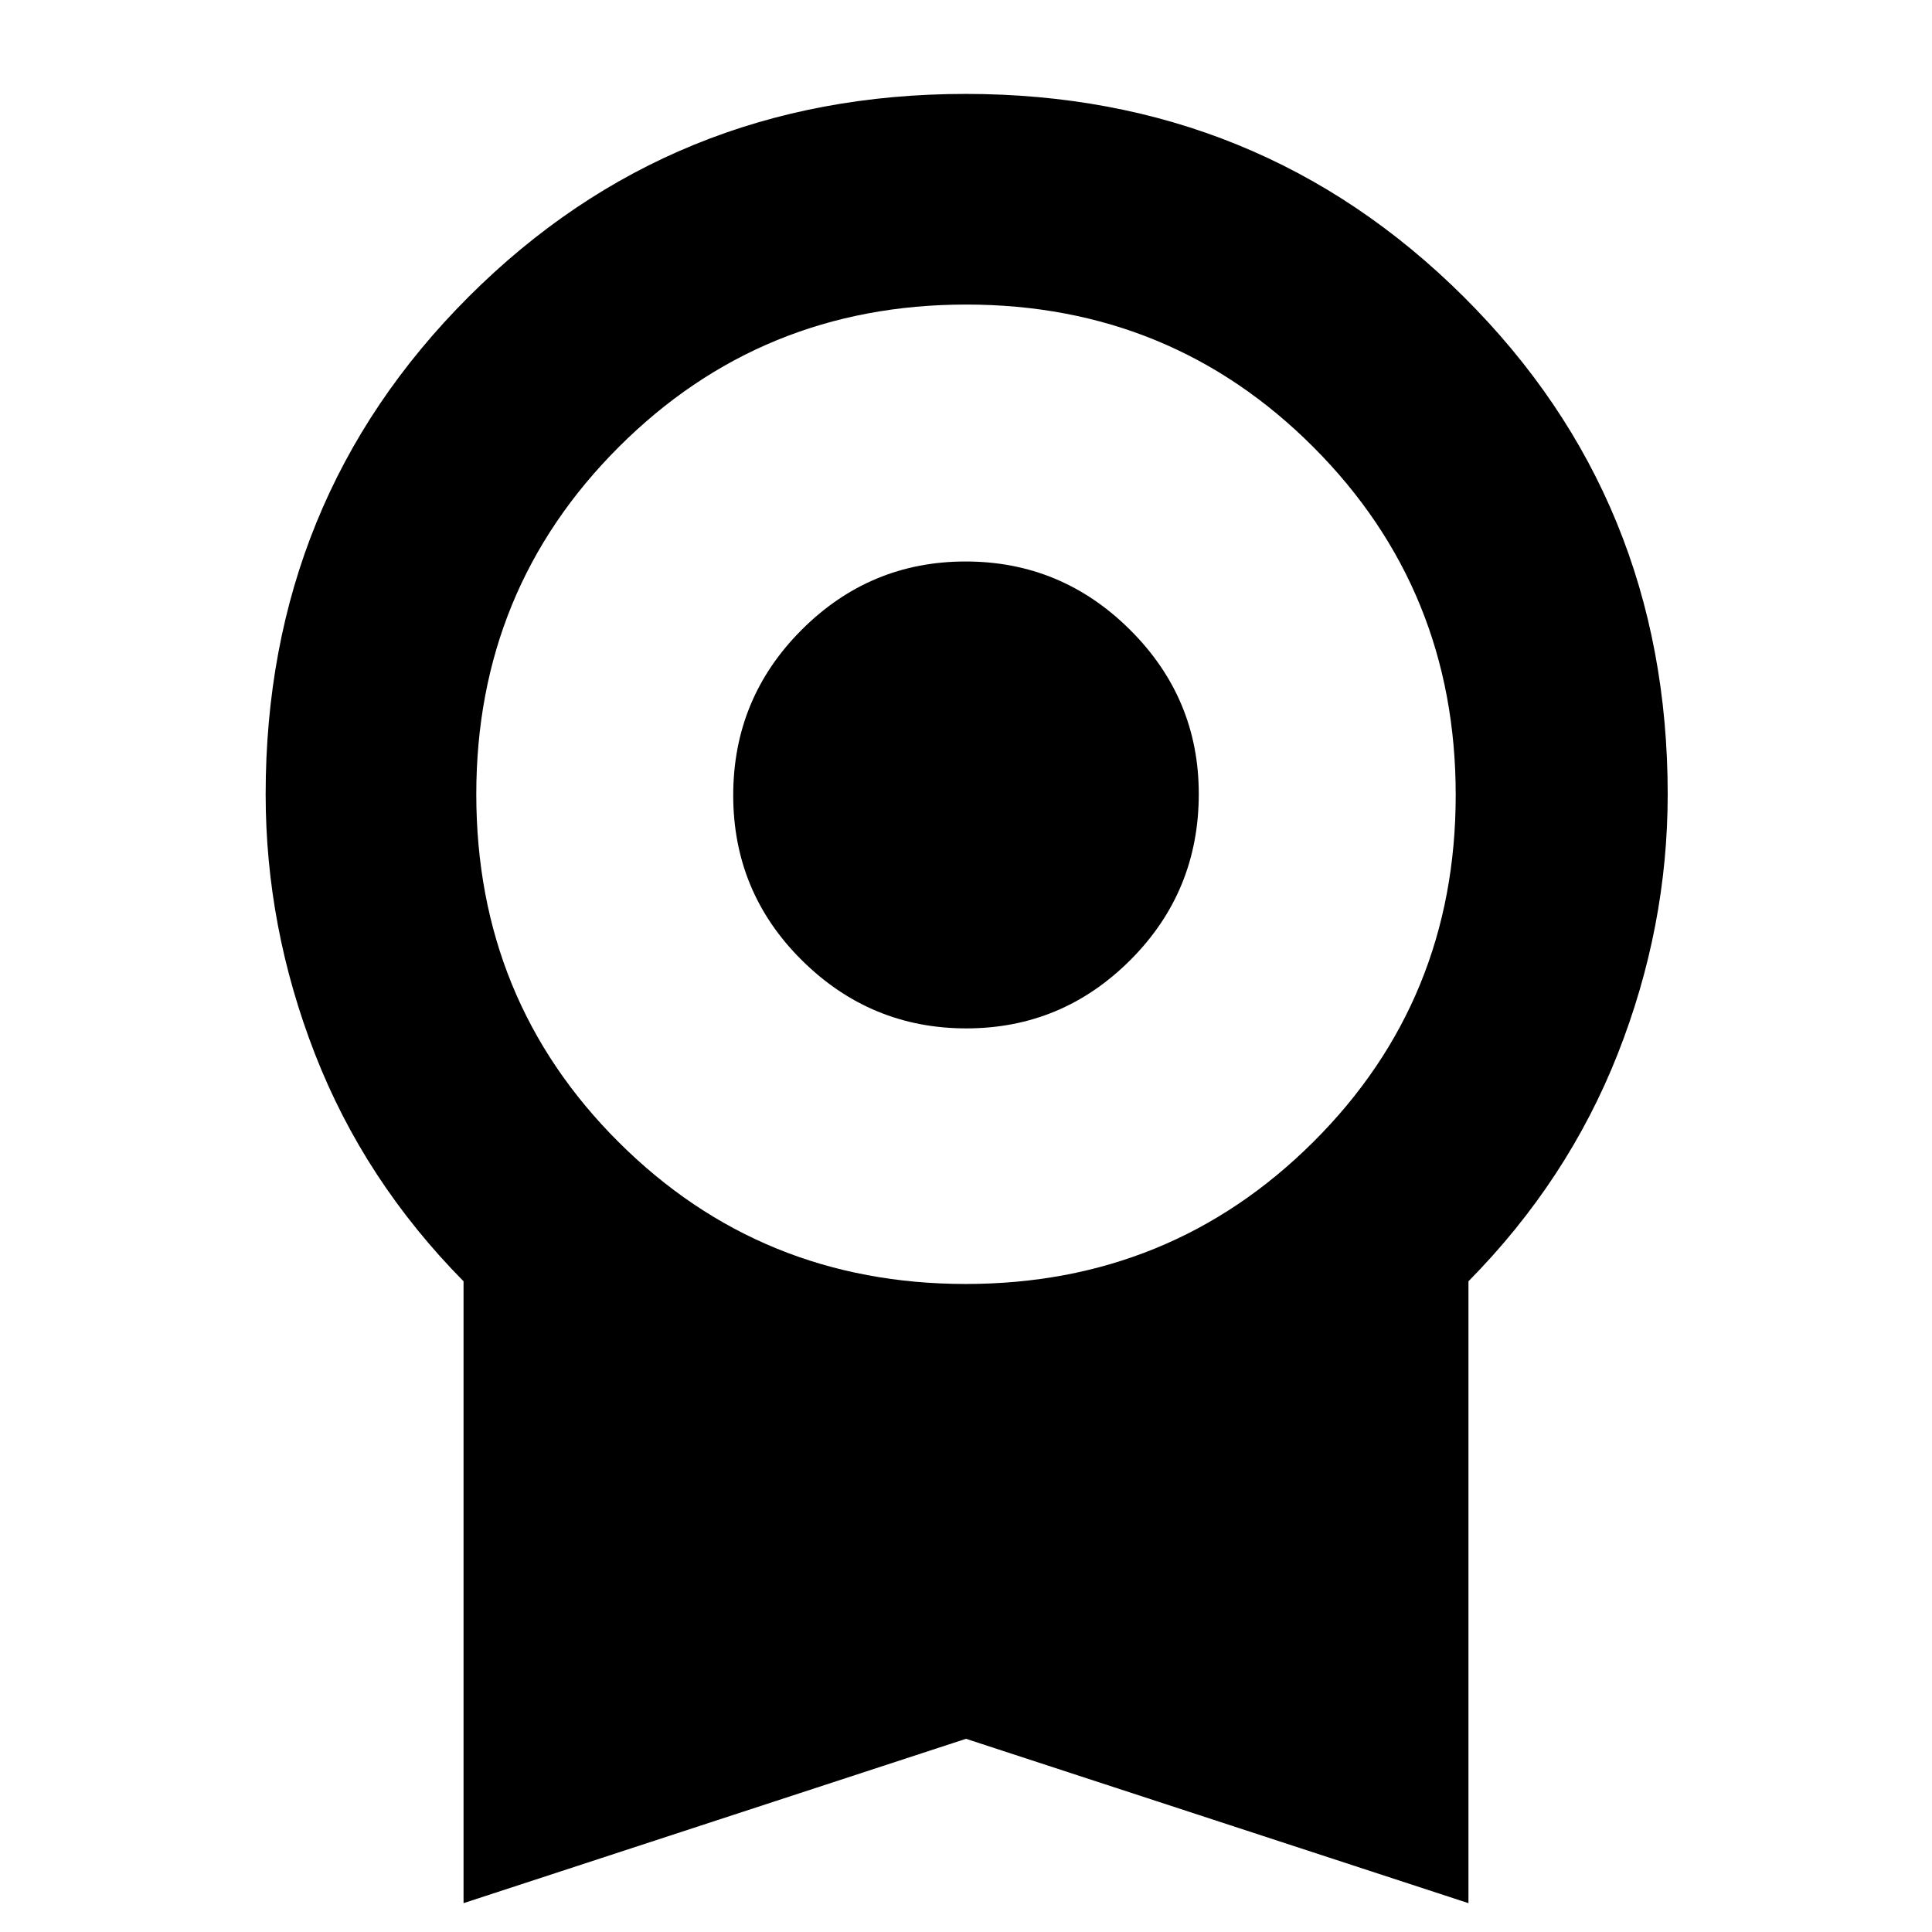 <svg xmlns="http://www.w3.org/2000/svg" height="40" viewBox="0 -960 960 960" width="40"><path d="M480.176-449q-47.565 0-81.704-33.824-34.138-33.823-34.138-81.999 0-48.177 33.962-82.177 33.962-34 81.528-34 47.565 0 81.704 33.963 34.138 33.962 34.138 81.527 0 48.51-33.962 82.51-33.962 34-81.528 34ZM230.333-14.334v-308.999q-49.333-50-73.833-112.961T132-565.333q0-146.334 100.833-247.167 100.834-100.833 247.003-100.833 146.168 0 247.499 100.833 101.332 100.833 101.332 247.167 0 66.078-24.834 129.039Q779-373.333 729.667-323.333v309L480-96 230.333-14.334ZM479.882-322q101.785 0 172.618-70.5Q723.334-463 723.334-565t-70.716-172.834q-70.716-70.833-172.5-70.833-101.785 0-172.618 70.75-70.834 70.75-70.834 172.584 0 102.333 70.716 172.833t172.5 70.5Z"/></svg>